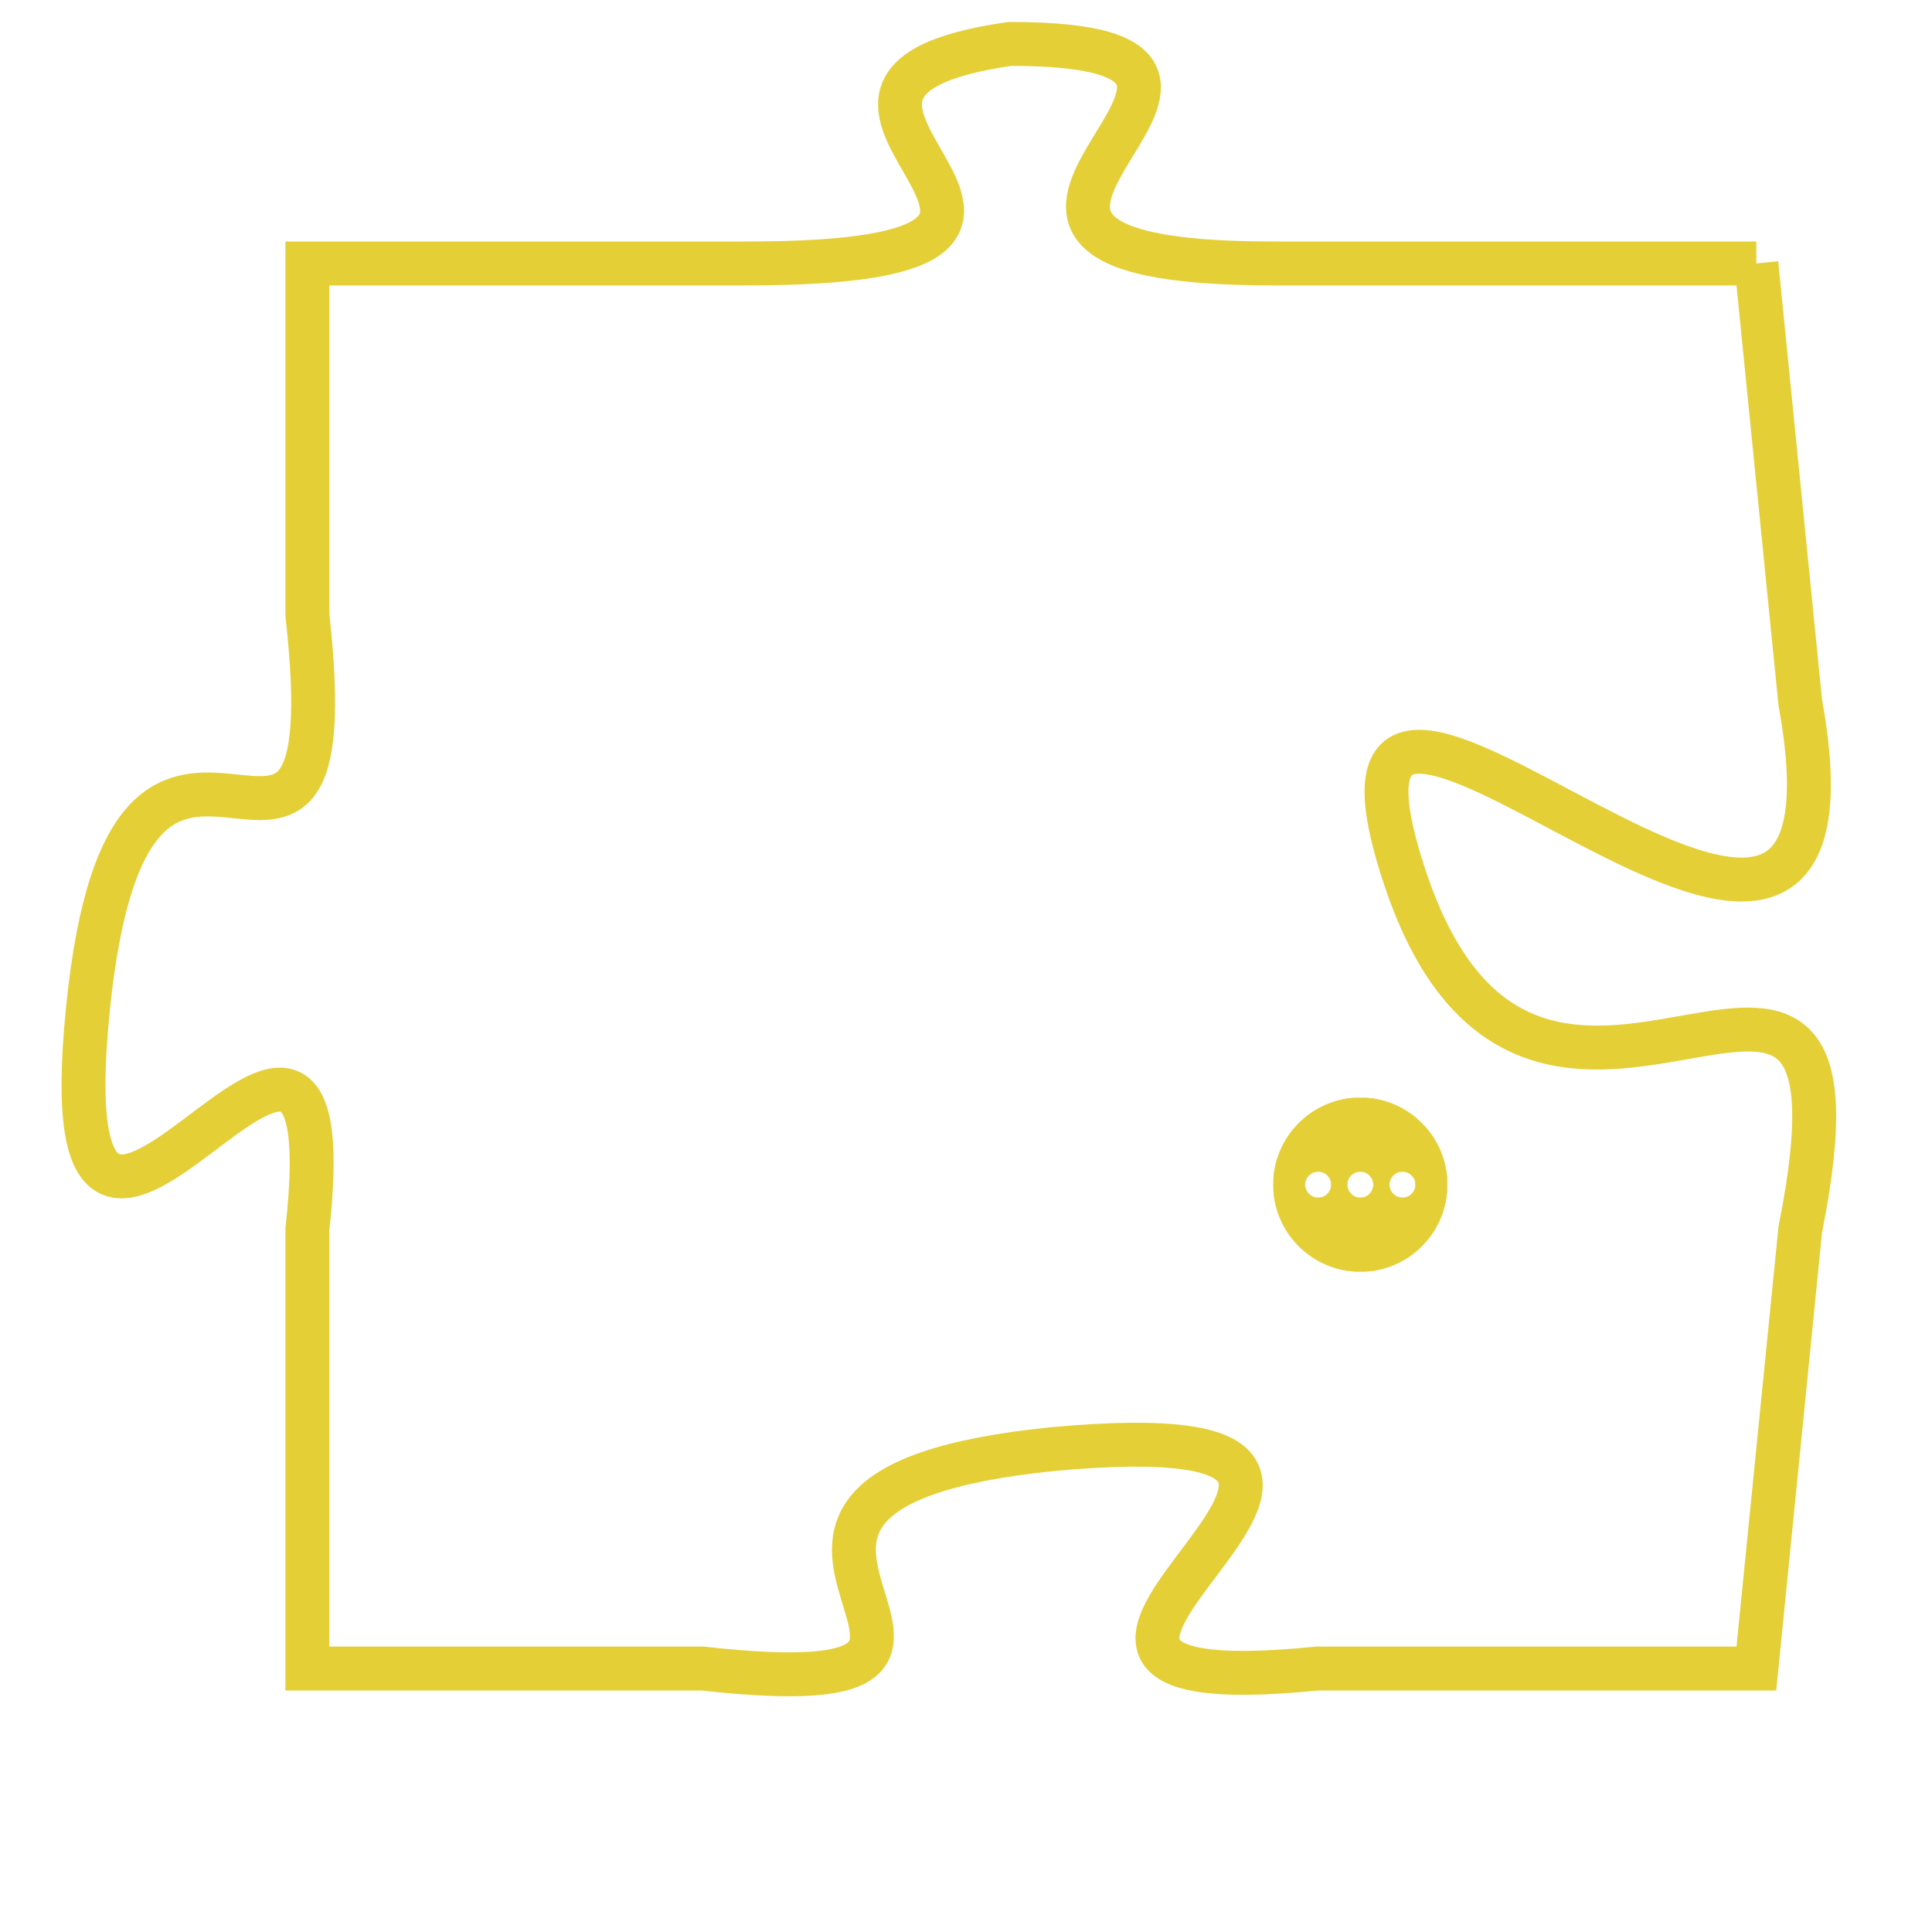 <svg version="1.1" xmlns="http://www.w3.org/2000/svg" xmlns:xlink="http://www.w3.org/1999/xlink" fill="transparent" x="0" y="0" width="350" height="350" preserveAspectRatio="xMinYMin slice"><style type="text/css">.links{fill:transparent;stroke: #E4CF37;}.links:hover{fill:#63D272; opacity:0.4;}</style><defs><g id="allt"><path id="t1024" d="M3795,224 L3784,224 C3774,224 3786,219 3778,219 C3771,220 3782,224 3772,224 L3762,224 3762,224 L3762,232 C3763,241 3758,231 3757,241 C3756,251 3763,237 3762,246 L3762,256 3762,256 L3771,256 C3780,257 3769,252 3779,251 C3790,250 3775,257 3785,256 L3795,256 3795,256 L3796,246 C3798,236 3790,247 3787,238 C3784,229 3798,245 3796,234 L3795,224"/></g><clipPath id="c" clipRule="evenodd" fill="transparent"><use href="#t1024"/></clipPath></defs><svg viewBox="3755 218 44 40" preserveAspectRatio="xMinYMin meet"><svg width="4380" height="2430"><g><image crossorigin="anonymous" x="0" y="0" href="https://nftpuzzle.license-token.com/assets/completepuzzle.svg" width="100%" height="100%" /><g class="links"><use href="#t1024"/></g></g></svg><svg x="3784" y="243" height="9%" width="9%" viewBox="0 0 330 330"><g><a xlink:href="https://nftpuzzle.license-token.com/" class="links"><title>See the most innovative NFT based token software licensing project</title><path fill="#E4CF37" id="more" d="M165,0C74.019,0,0,74.019,0,165s74.019,165,165,165s165-74.019,165-165S255.981,0,165,0z M85,190 c-13.785,0-25-11.215-25-25s11.215-25,25-25s25,11.215,25,25S98.785,190,85,190z M165,190c-13.785,0-25-11.215-25-25 s11.215-25,25-25s25,11.215,25,25S178.785,190,165,190z M245,190c-13.785,0-25-11.215-25-25s11.215-25,25-25 c13.785,0,25,11.215,25,25S258.785,190,245,190z"></path></a></g></svg></svg></svg>